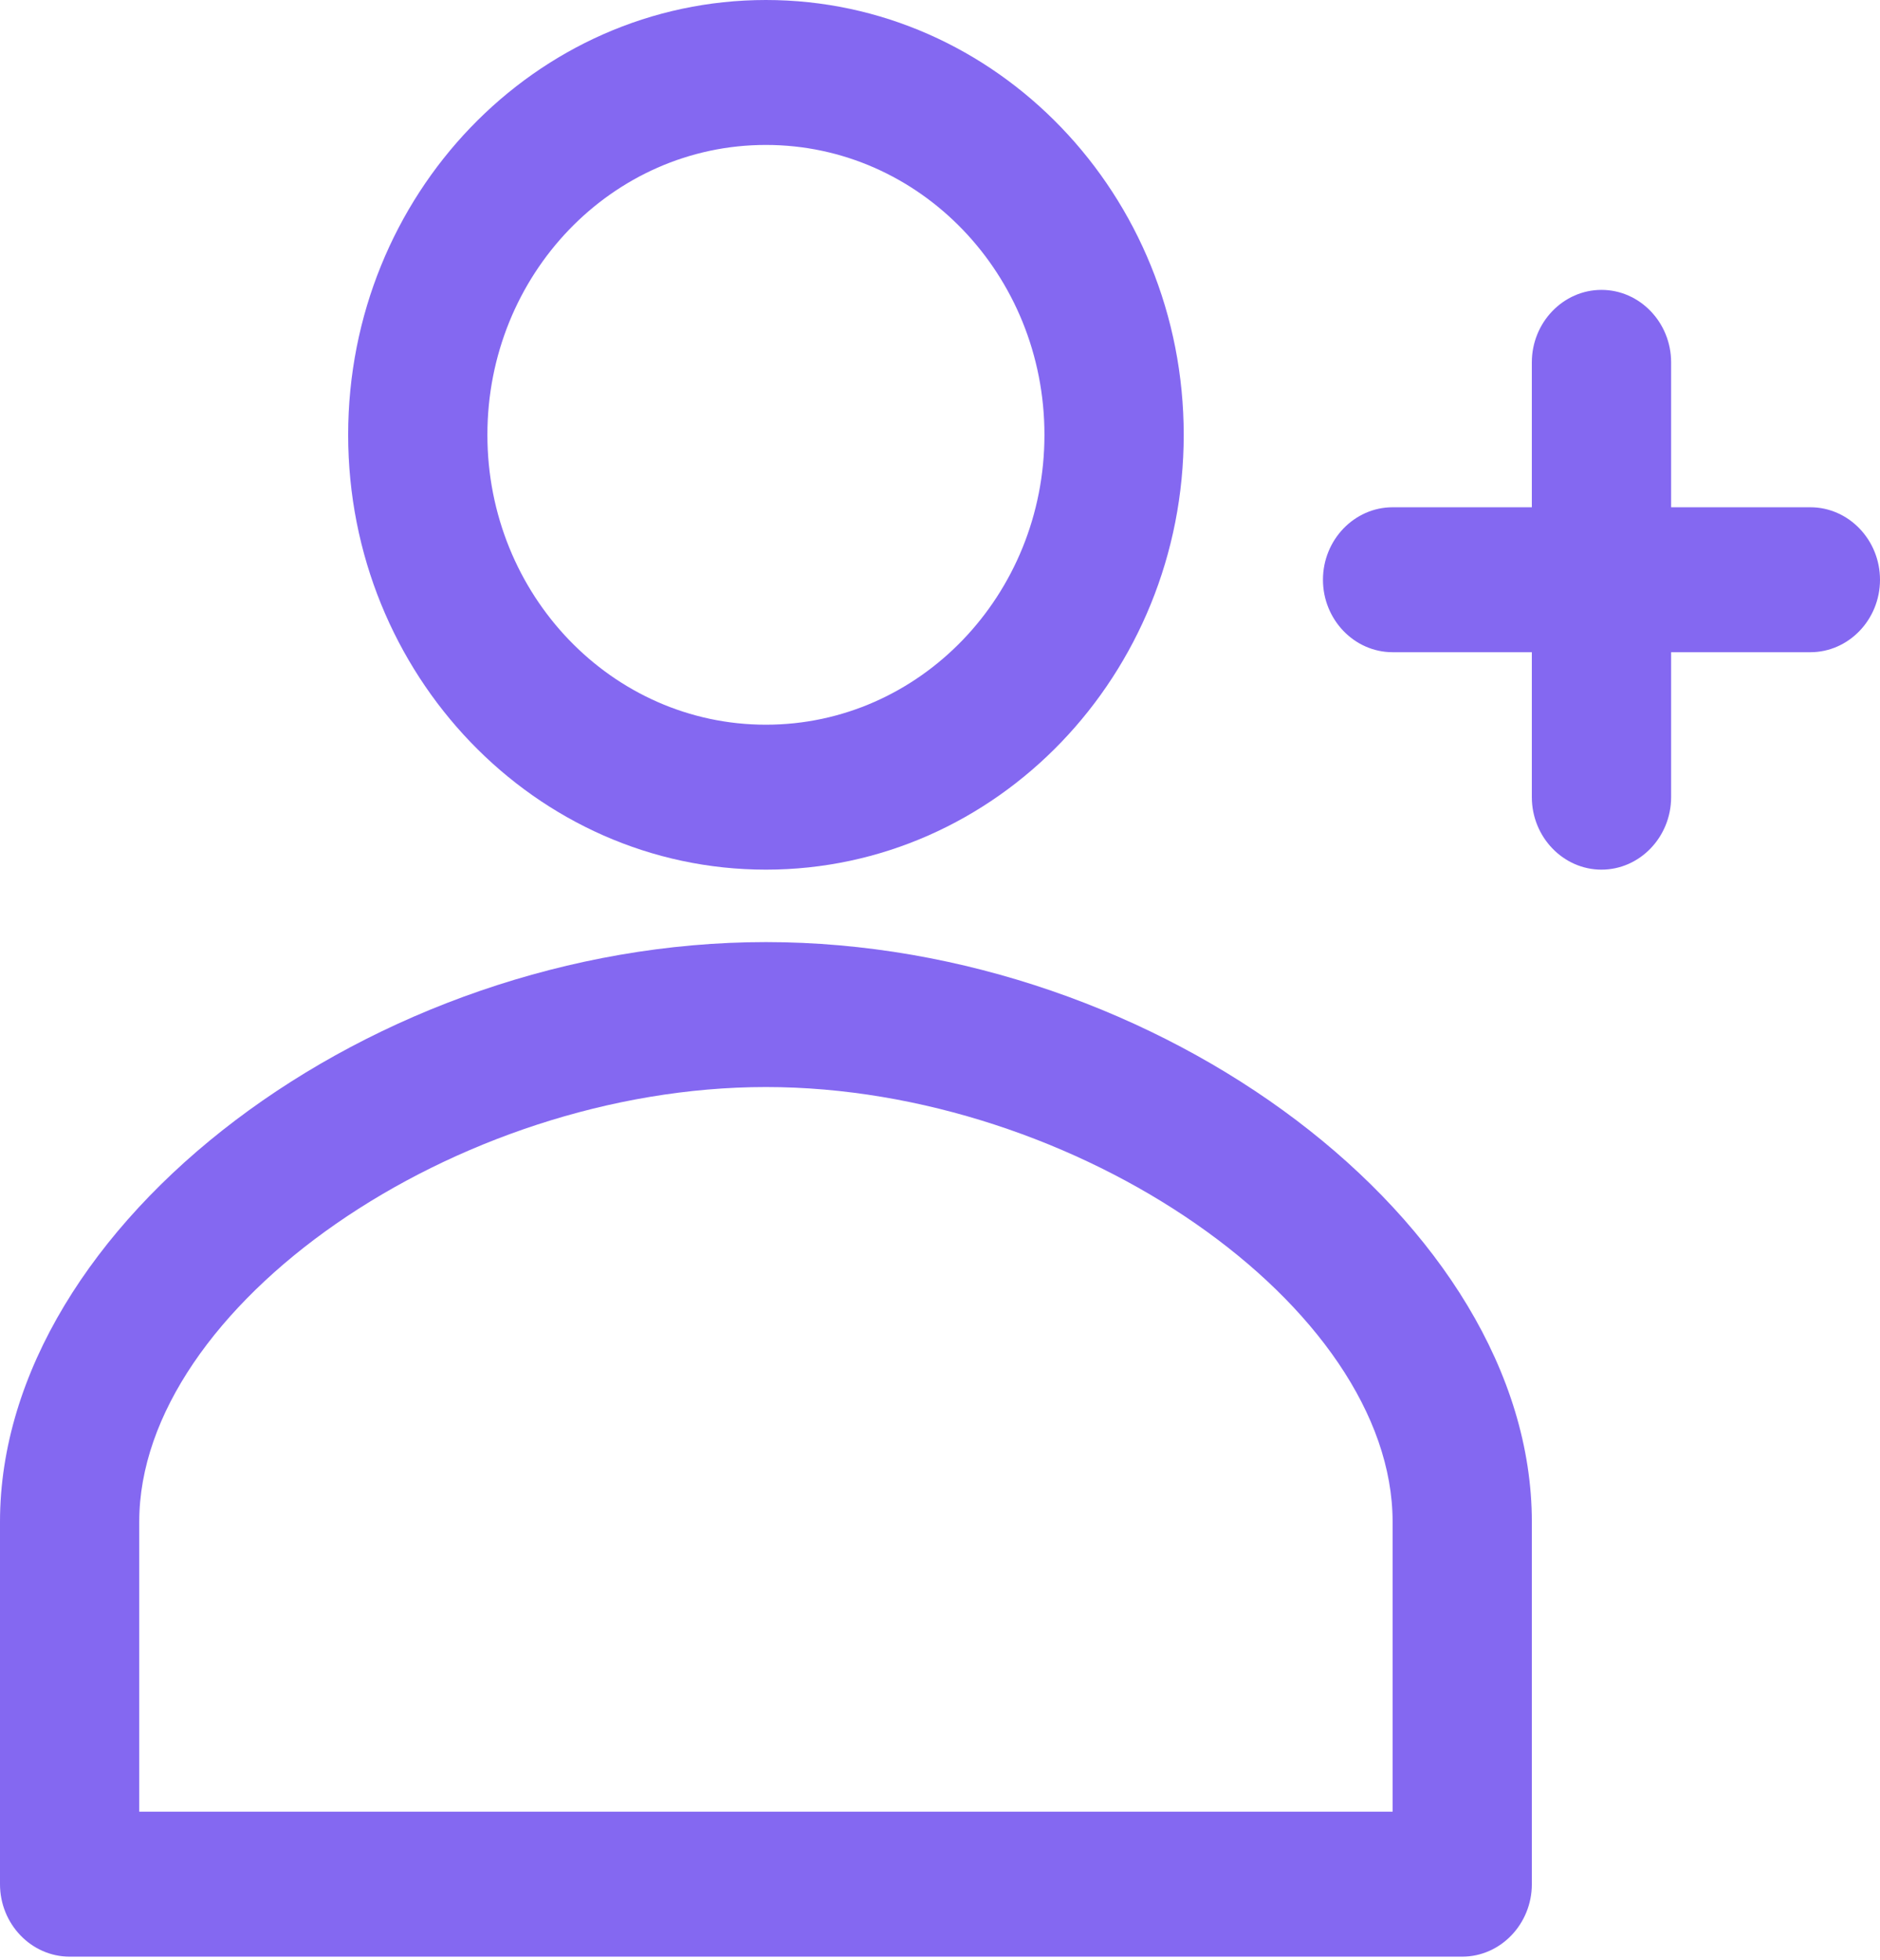 <svg width="47" height="49" viewBox="0 0 47 49" fill="none" xmlns="http://www.w3.org/2000/svg">
<path d="M19.148 21.738C24.91 21.738 29.593 16.865 29.593 10.869C29.593 4.873 24.91 0 19.148 0C13.386 0 8.704 4.873 8.704 10.869C8.704 16.865 13.386 21.738 19.148 21.738ZM19.148 3.623C22.995 3.623 26.111 6.865 26.111 10.869C26.111 14.872 22.995 18.115 19.148 18.115C15.301 18.115 12.185 14.872 12.185 10.869C12.185 6.865 15.301 3.623 19.148 3.623Z" fill="#8468F1"/>
<path d="M19.148 23.549C9.313 23.549 0 30.595 0 38.04V47.098C0 48.094 0.783 48.909 1.741 48.909H36.556C37.513 48.909 38.296 48.094 38.296 47.098V38.04C38.296 30.595 28.983 23.549 19.148 23.549ZM34.815 45.286H3.481V38.04C3.481 32.66 11.384 27.172 19.148 27.172C26.912 27.172 34.815 32.66 34.815 38.04V45.286Z" fill="#8468F1"/>
<path d="M45.259 12.68H41.778V9.057C41.778 8.061 40.995 7.246 40.037 7.246C39.08 7.246 38.296 8.061 38.296 9.057V12.68H34.815C33.857 12.68 33.074 13.495 33.074 14.492C33.074 15.488 33.857 16.303 34.815 16.303H38.296V19.926C38.296 20.922 39.08 21.738 40.037 21.738C40.995 21.738 41.778 20.922 41.778 19.926V16.303H45.259C46.217 16.303 47 15.488 47 14.492C47 13.495 46.217 12.68 45.259 12.68Z" fill="#8468F1"/>
</svg>
